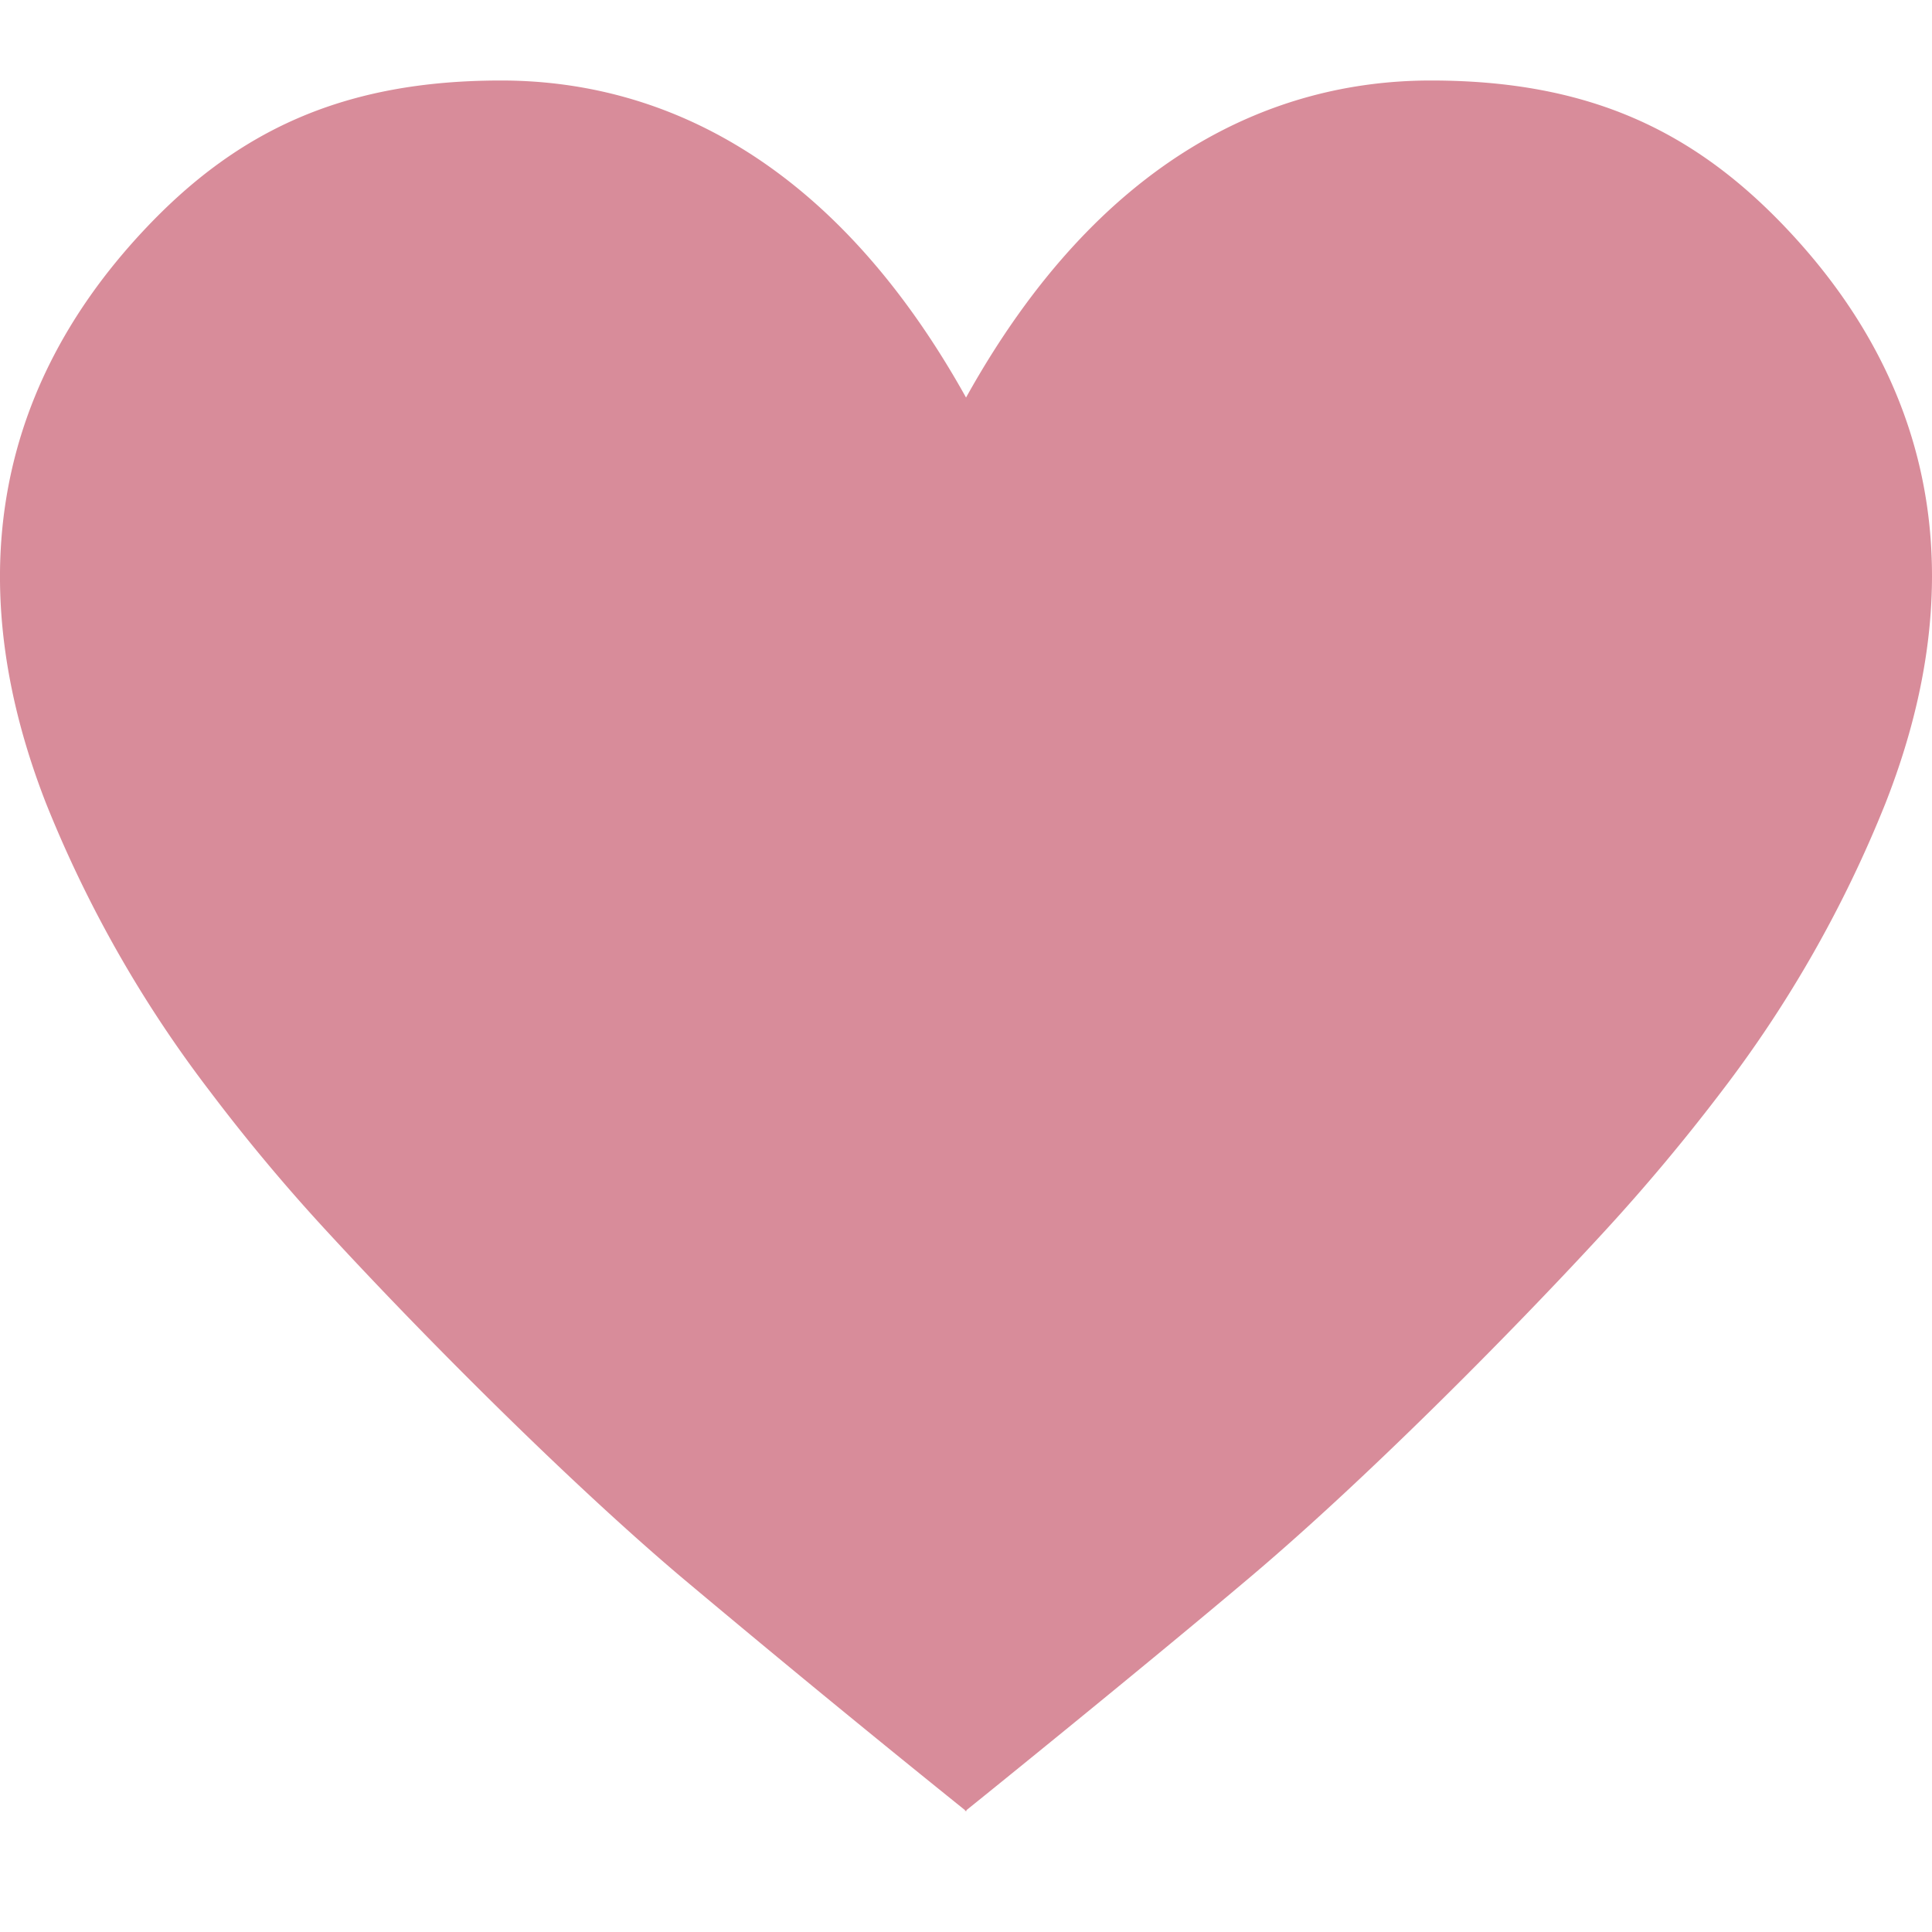 <svg xmlns="http://www.w3.org/2000/svg" fill="transparent" viewBox="0 0 48 44" height="1em" width="1em" class="plasmic-default__svg plasmic_default__all plasmic_default__svg NavDropdownMenu__svg__xXlxp" role="img"><path d="M44.43 3.725C42.1 1.242 39.468 0 35.55 0c-3.918 0-8.228 1.903-11.549 7.877C20.674 1.903 16.366 0 12.45 0 8.534 0 5.894 1.242 3.57 3.725-.36 7.92-.848 12.856 1.143 17.957A30.25 30.25 0 005.22 25.12a45.716 45.716 0 002.942 3.515c2.463 2.673 5.996 6.2 8.732 8.52a435.814 435.814 0 007.083 5.819v.028l.017-.014.016.014v-.028c.403-.323 4.478-3.615 7.082-5.818 2.743-2.32 6.27-5.848 8.732-8.521a48.53 48.53 0 002.945-3.515 30.24 30.24 0 004.075-7.163C48.85 12.856 48.368 7.92 44.43 3.725z" fill="#D88C9A"/></svg>